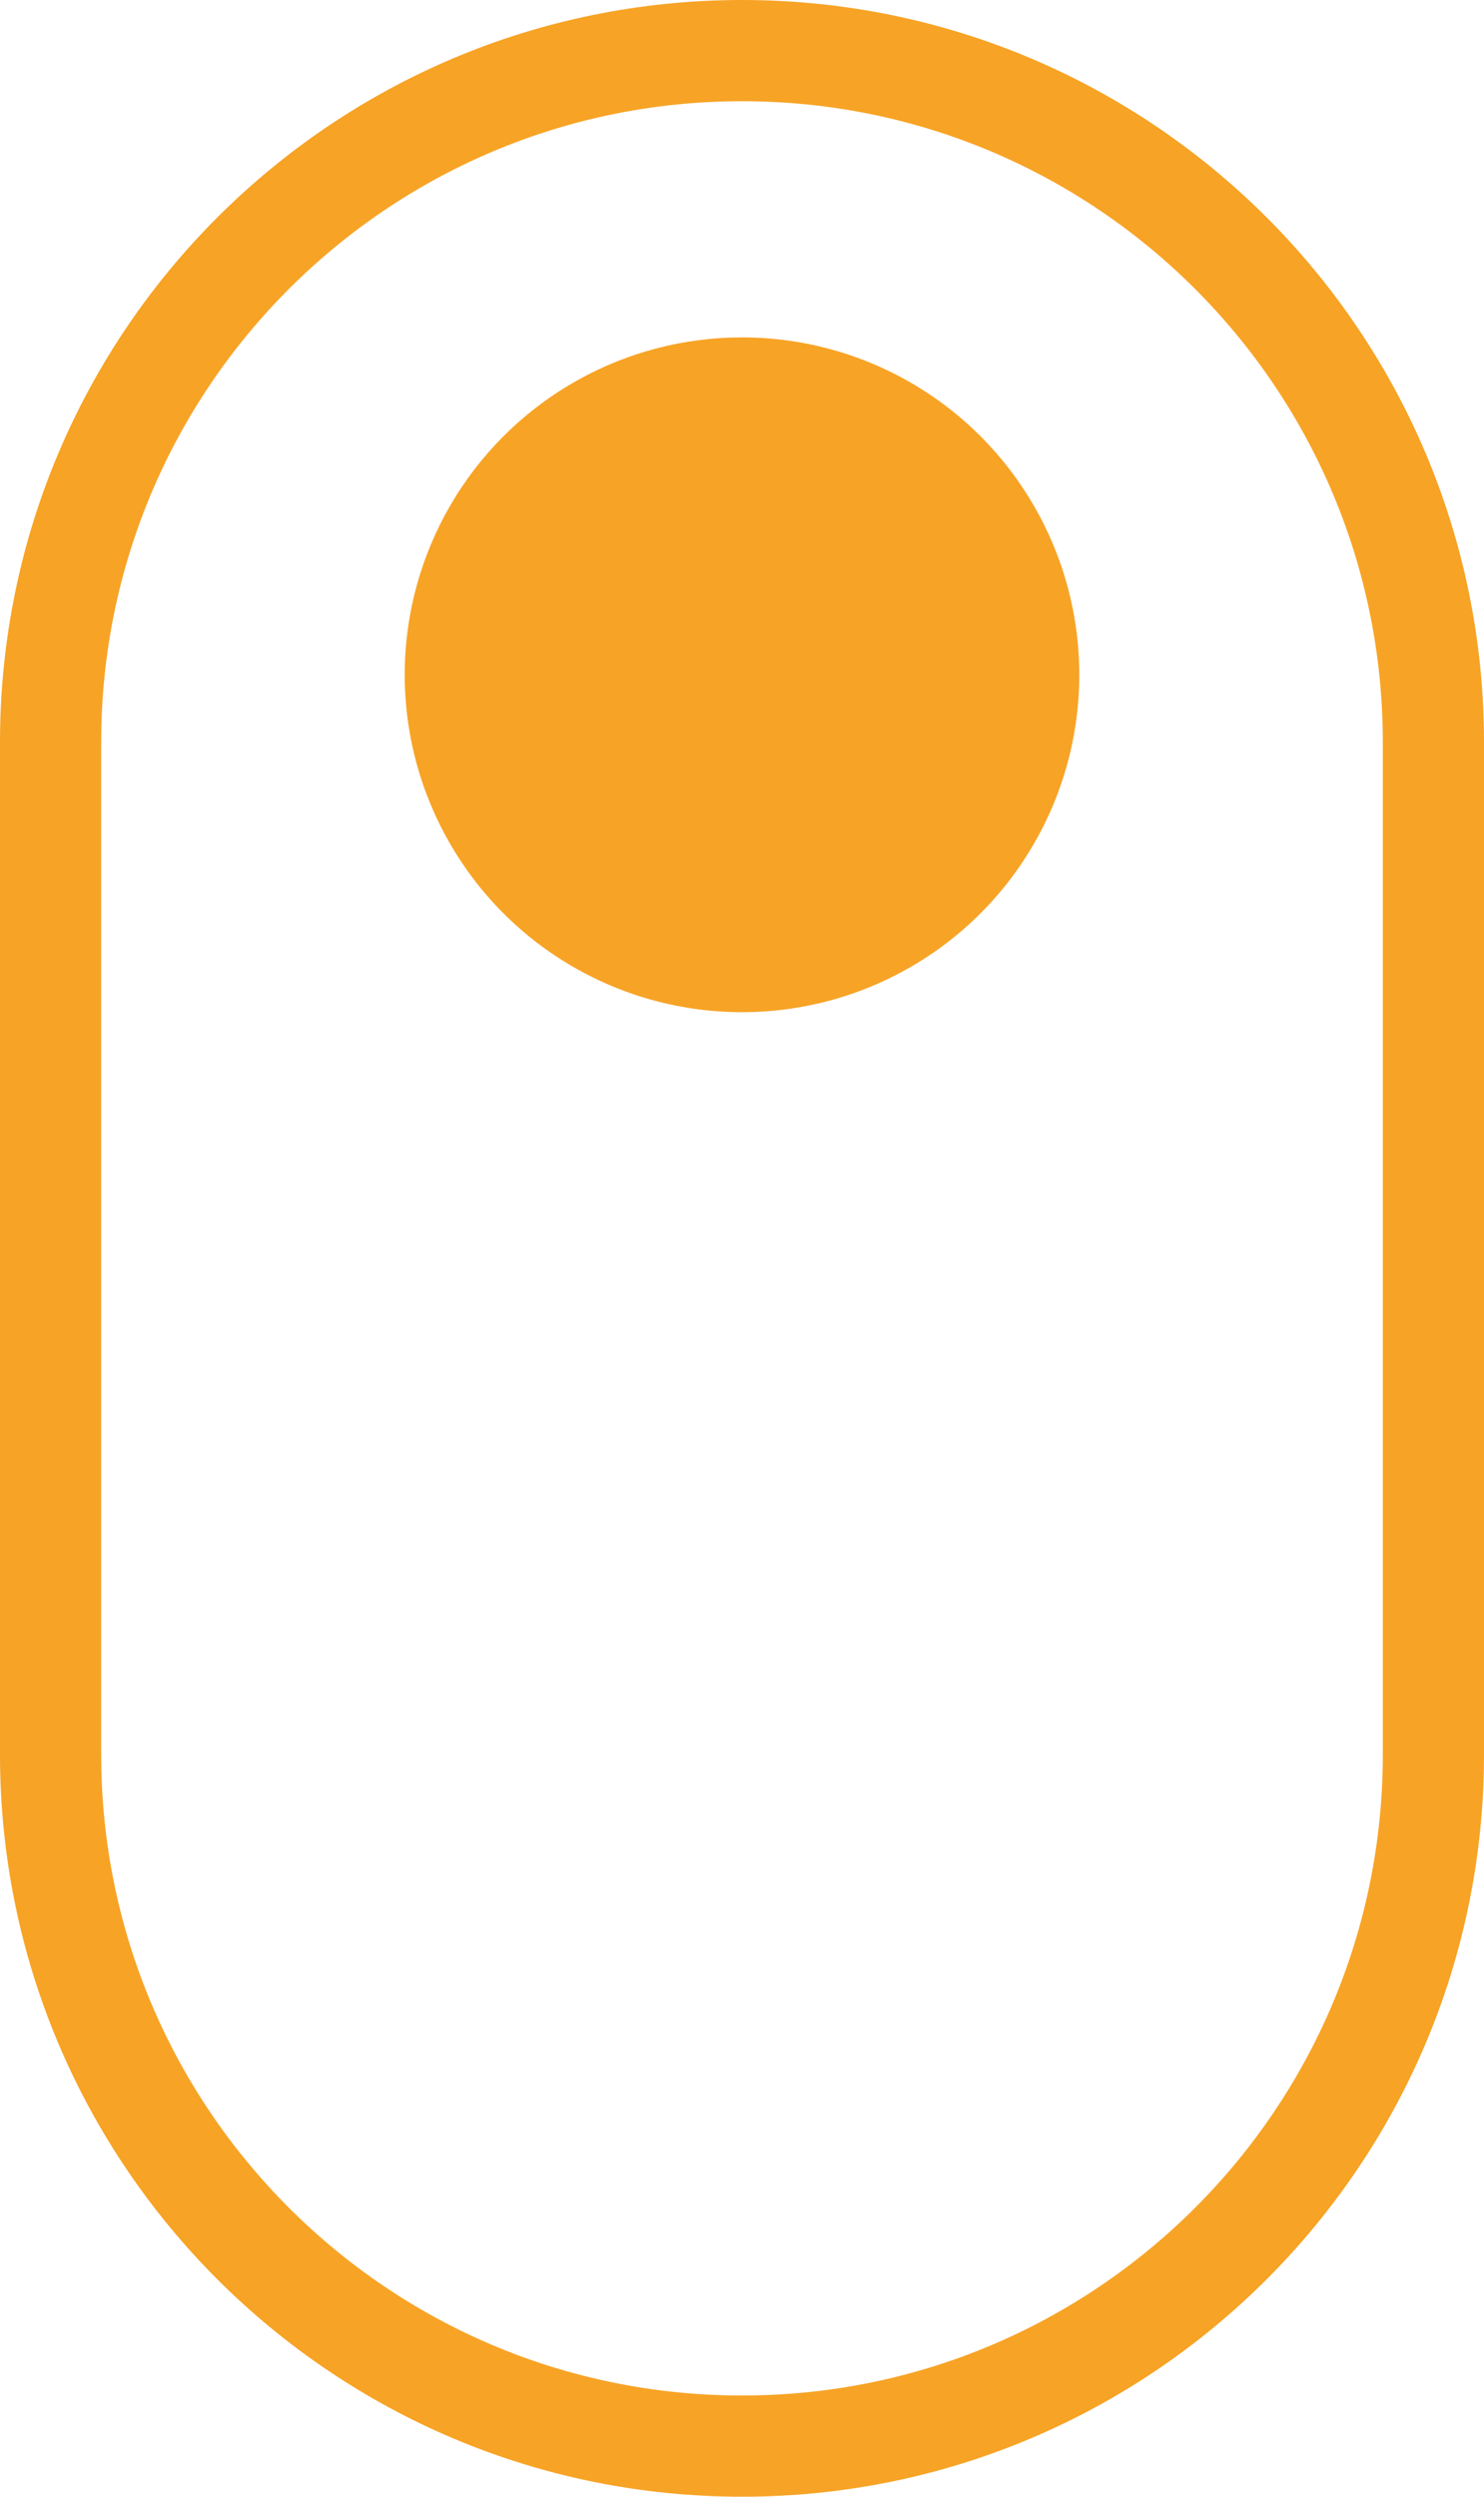 <svg width="22" height="37" viewBox="0 0 22 37" fill="none" xmlns="http://www.w3.org/2000/svg">
<path d="M0.75 11C0.75 5.339 5.339 0.75 11 0.75C16.661 0.75 21.25 5.339 21.25 11V26C21.25 31.661 16.661 36.25 11 36.25C5.339 36.25 0.75 31.661 0.75 26V11Z" stroke="#F7A325" stroke-width="1.5"/>
<circle cx="11" cy="10" r="5" fill="#F7A325"/>
</svg>
